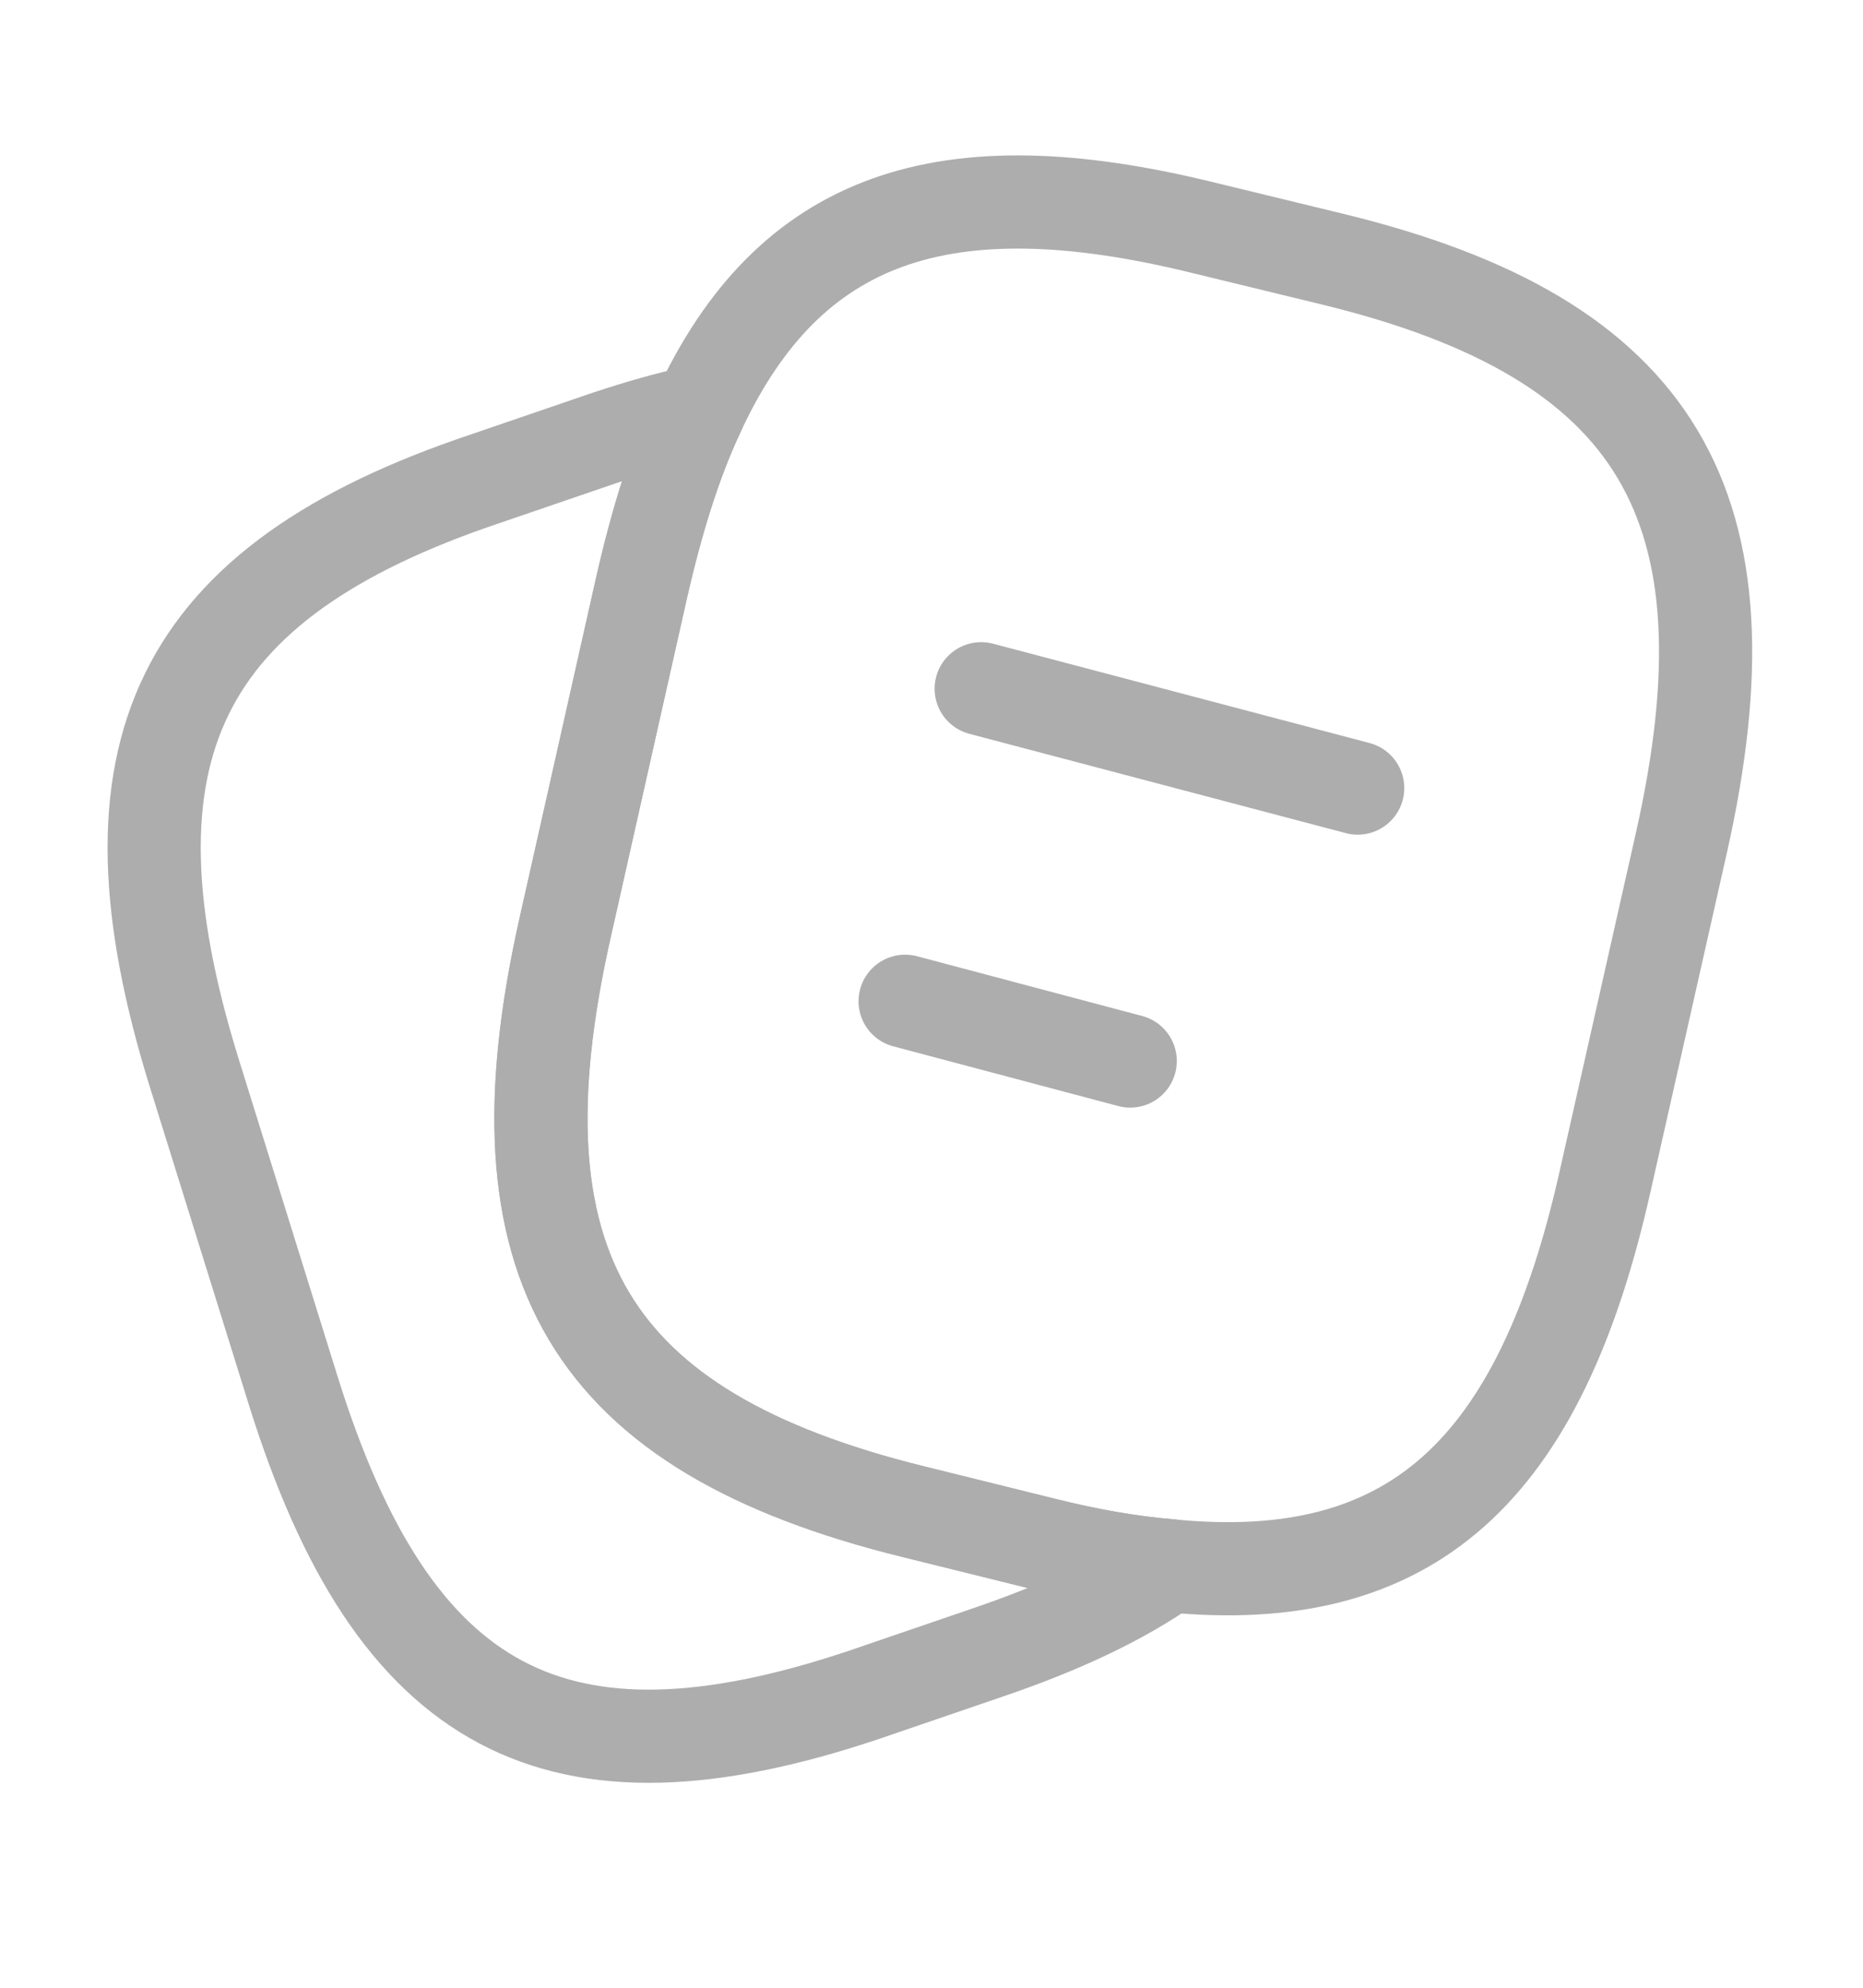 <svg width="30" height="32" viewBox="0 0 30 32" fill="none" xmlns="http://www.w3.org/2000/svg">
<path d="M27.075 13.571L25.85 19.005C24.8 23.697 22.725 25.595 18.825 25.205C18.2 25.153 17.525 25.036 16.8 24.854L14.7 24.334C9.487 23.047 7.875 20.369 9.1 14.936L10.325 9.489C10.575 8.384 10.875 7.422 11.25 6.63C12.713 3.484 15.2 2.639 19.375 3.666L21.462 4.173C26.7 5.447 28.3 8.137 27.075 13.571Z" stroke="#ADADAD" stroke-width="1.5" stroke-linecap="round" stroke-linejoin="round"/>
<path d="M15.8 11.088L21.863 12.687M14.575 16.119L18.2 17.081M18.825 25.205C18.05 25.751 17.075 26.206 15.887 26.609L13.912 27.285C8.95 28.949 6.338 27.558 4.725 22.397L3.125 17.263C1.525 12.102 2.85 9.372 7.812 7.708L9.787 7.032C10.3 6.863 10.787 6.72 11.25 6.629C10.875 7.422 10.575 8.384 10.325 9.489L9.1 14.936C7.875 20.369 9.488 23.047 14.7 24.334L16.8 24.854C17.525 25.036 18.2 25.153 18.825 25.205Z" stroke="#ADADAD" stroke-width="1.5" stroke-linecap="round" stroke-linejoin="round"/>
</svg>
